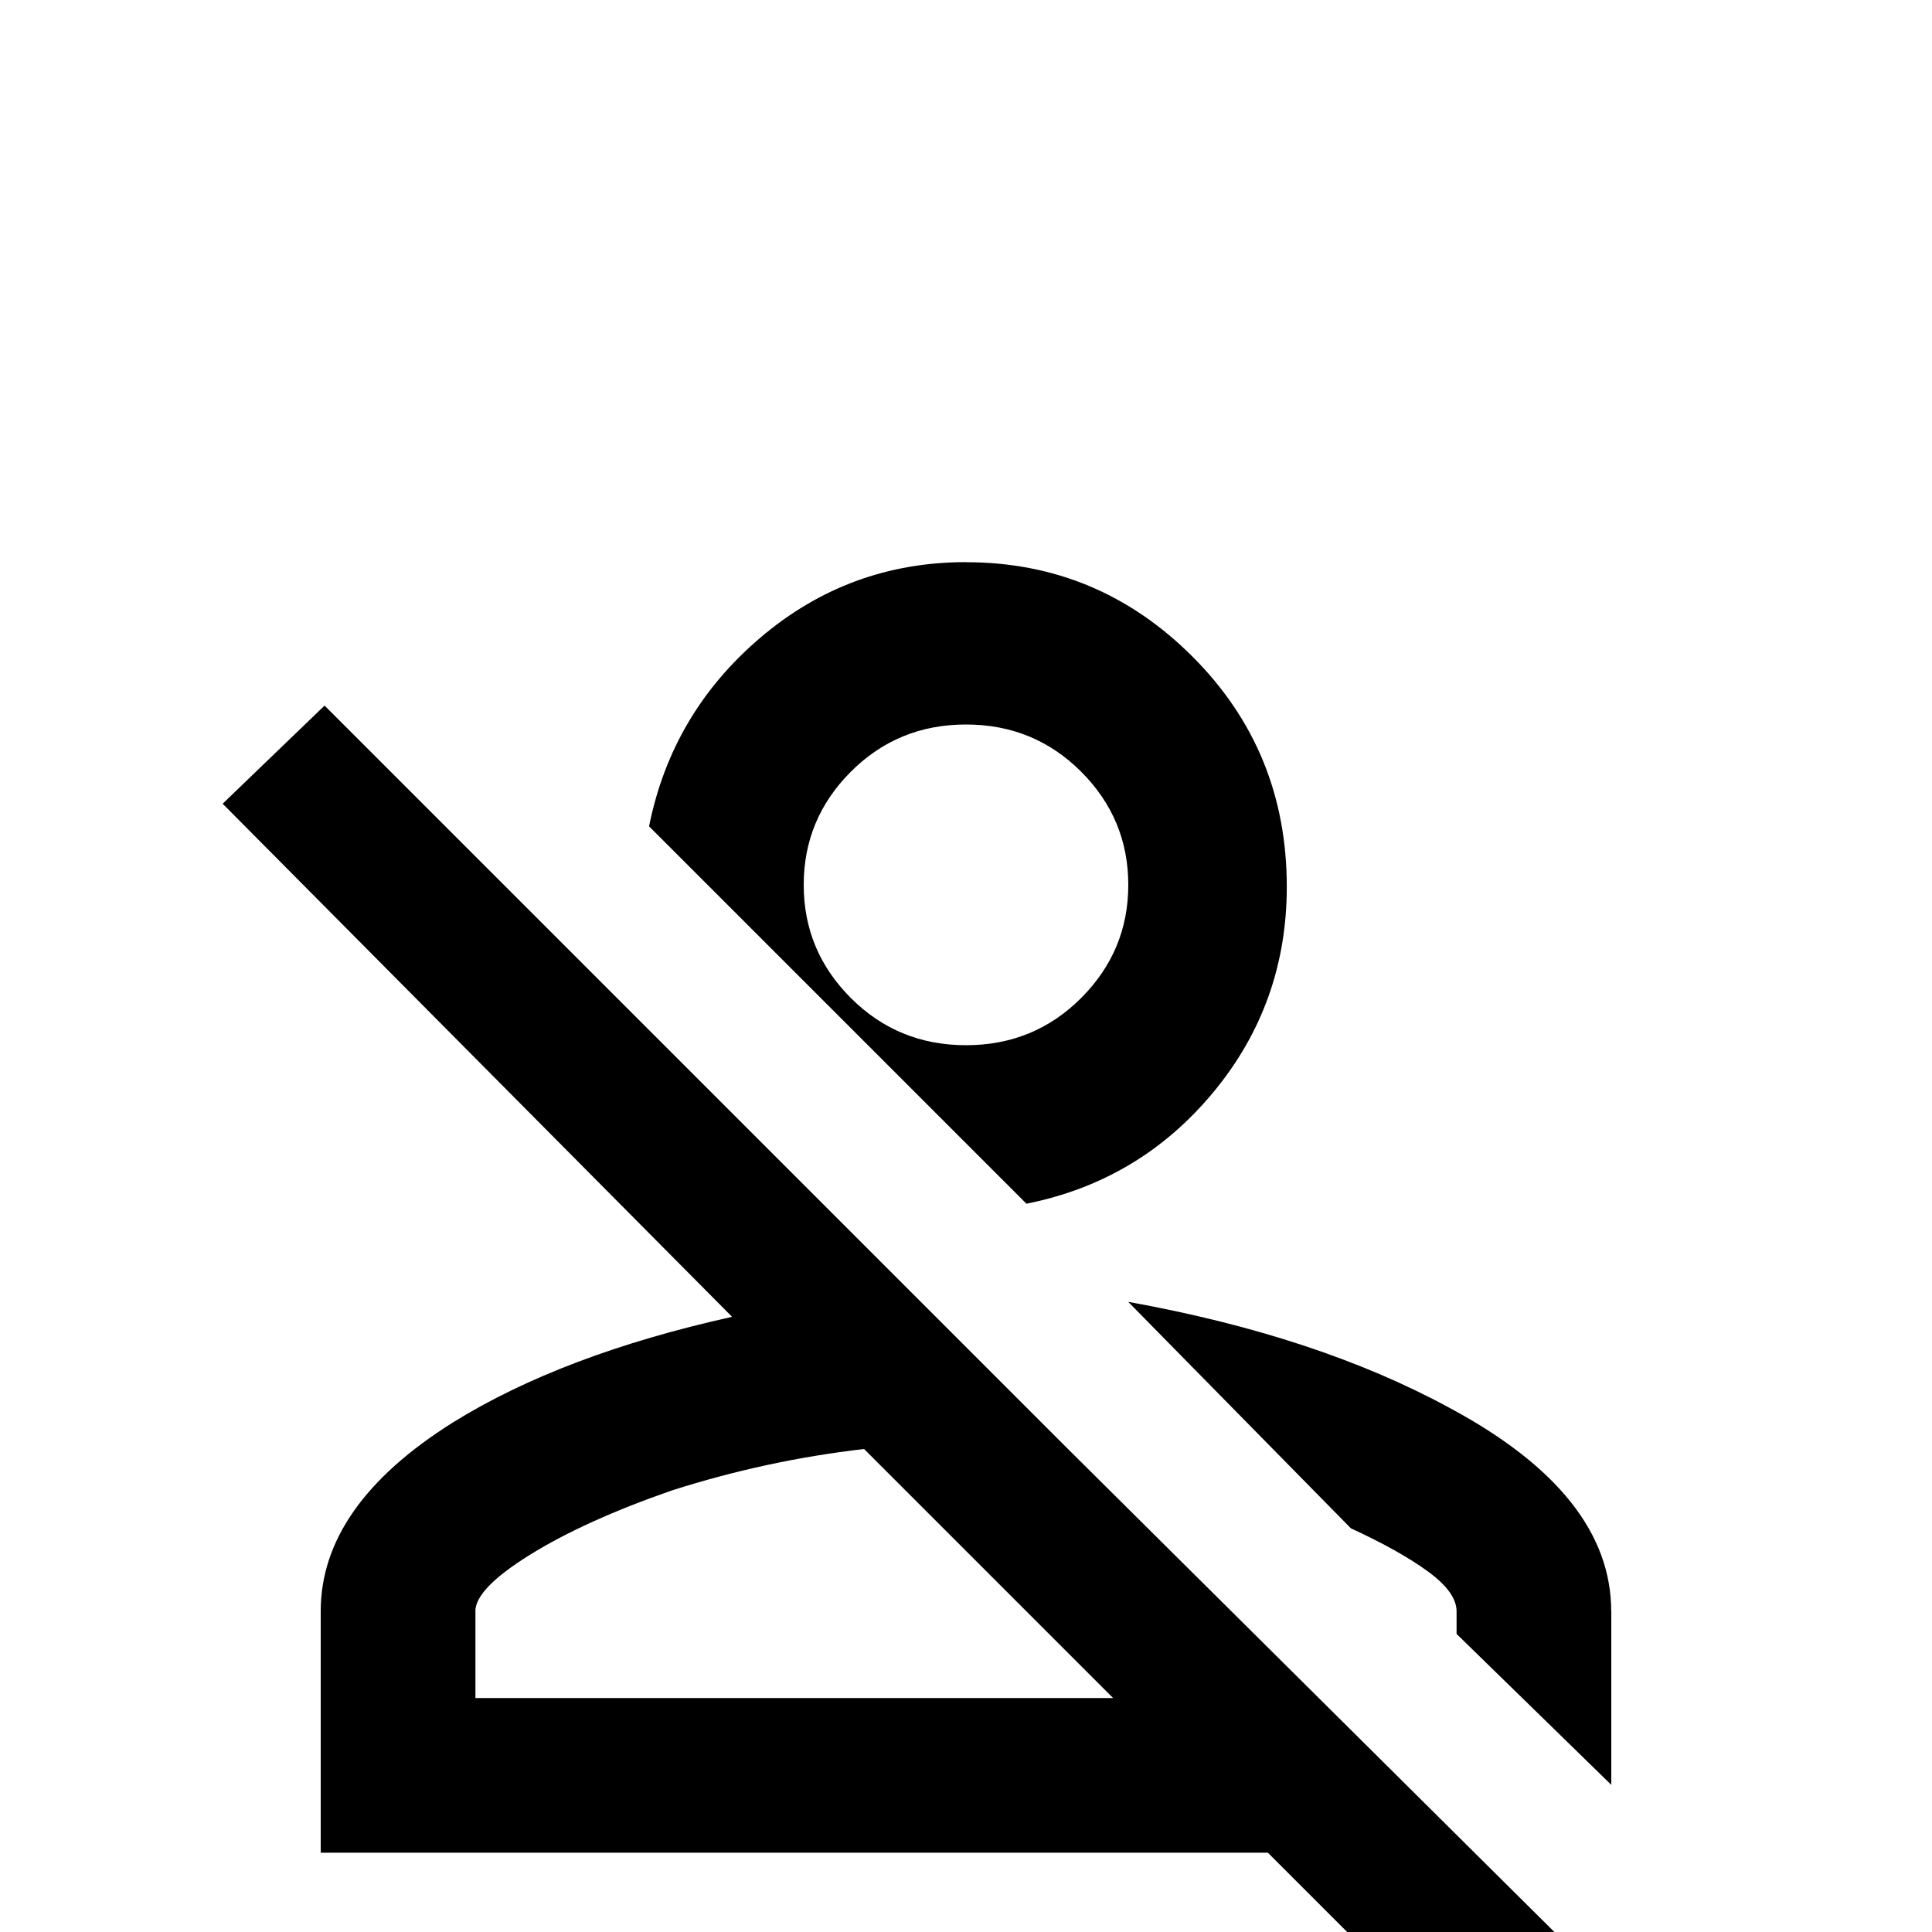 <!-- Generated by IcoMoon.io -->
<svg version="1.1" xmlns="http://www.w3.org/2000/svg" width="24" height="24" viewBox="0 0 24 24">
<title>account_off_outline</title>
<path d="M2.766 9.984l1.266-1.219 9.234 9.234 6.75 6.703-1.266 1.313-3-3h-11.766v-3q0-1.313 1.641-2.344 1.359-0.844 3.469-1.313zM20.016 20.016v2.156l-1.922-1.875v-0.281q0-0.234-0.352-0.492t-0.961-0.539l-2.766-2.813q2.344 0.422 3.984 1.313 2.016 1.078 2.016 2.531zM5.906 20.016v1.078h7.922l-3.094-3.094q-1.219 0.141-2.391 0.516-1.078 0.375-1.758 0.797t-0.68 0.703zM12 6.984q1.641 0 2.813 1.172t1.172 2.859q0 1.453-0.914 2.555t-2.32 1.383l-4.688-4.688q0.281-1.406 1.383-2.344t2.555-0.938zM12 9q-0.844 0-1.43 0.586t-0.586 1.406 0.586 1.406 1.43 0.586 1.43-0.586 0.586-1.406-0.586-1.406-1.43-0.586z"></path>
</svg>
